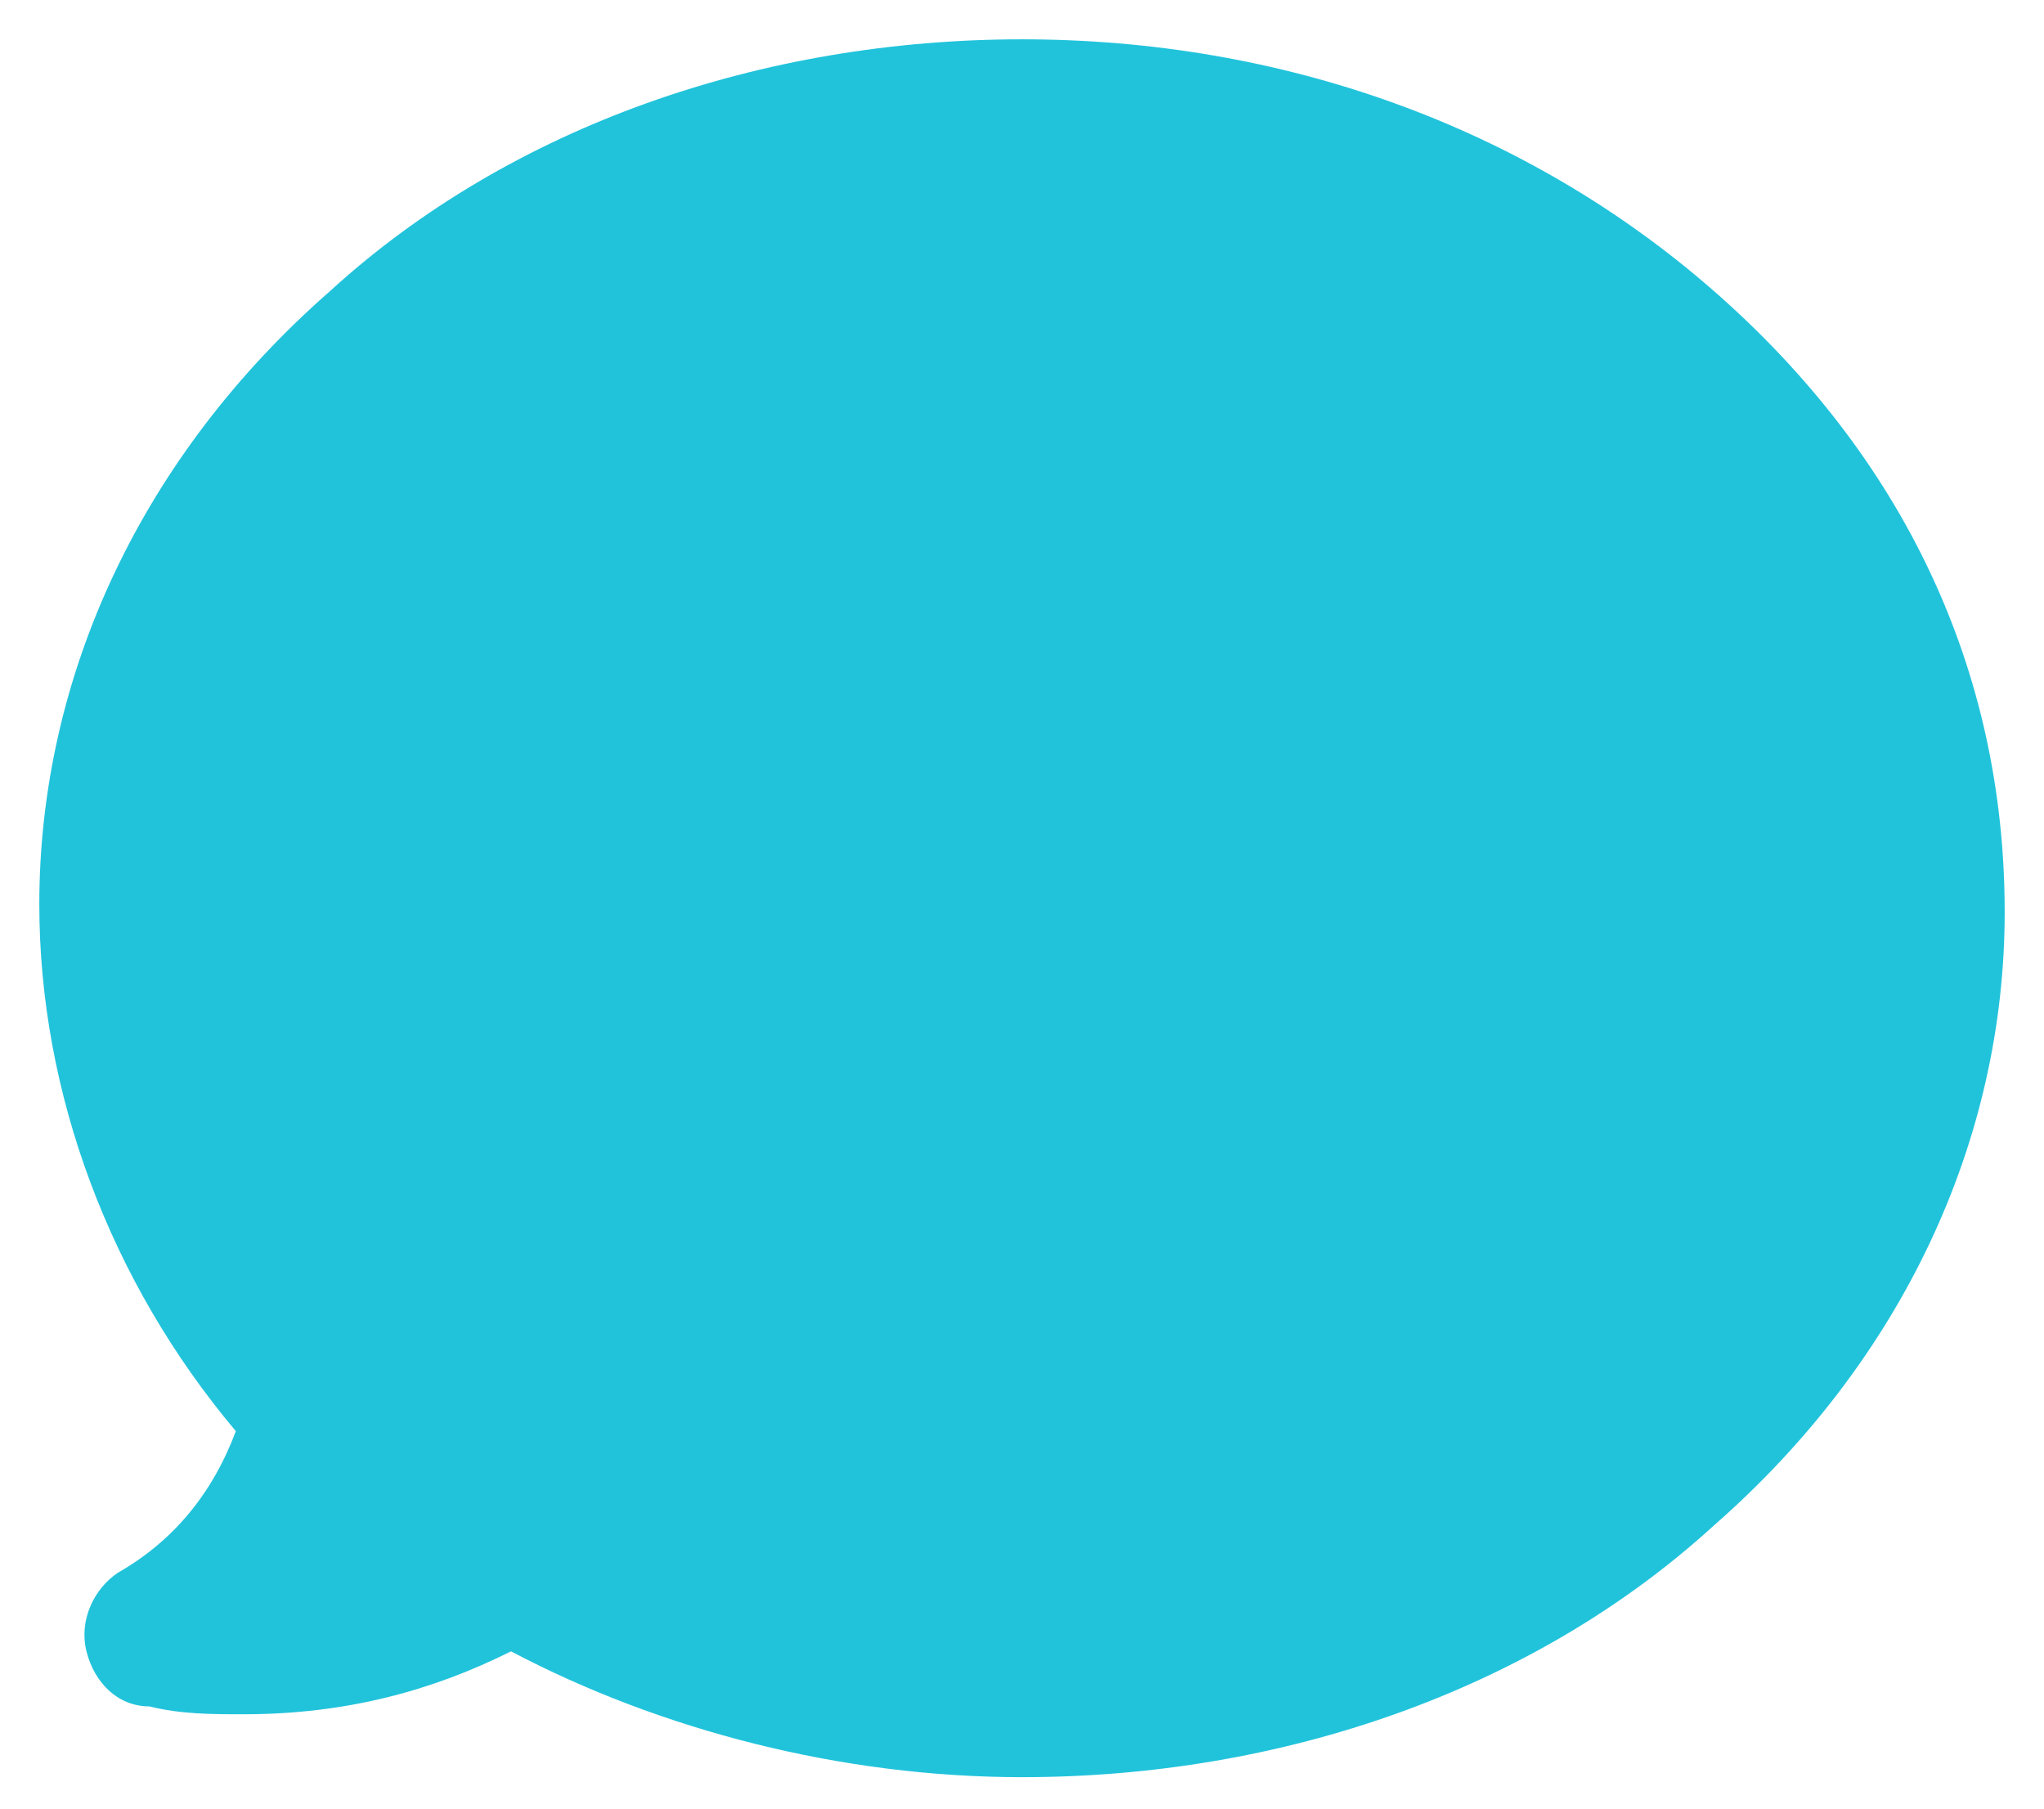 <?xml version="1.0" encoding="utf-8"?>
<!-- Generator: Adobe Illustrator 19.2.1, SVG Export Plug-In . SVG Version: 6.00 Build 0)  -->
<svg version="1.1" id="Слой_1" xmlns="http://www.w3.org/2000/svg" xmlns:xlink="http://www.w3.org/1999/xlink" x="0px" y="0px"
	 width="26px" height="23px" viewBox="0 0 26 23" style="enable-background:new 0 0 26 23;" xml:space="preserve">
<style type="text/css">
	.st0{fill:#21C3DB;}
</style>
<path class="st0" d="M21.8,3.7c-2.4-2.1-5.5-3.2-8.8-3.2c-3.3,0-6.5,1.1-8.8,3.2c-2.4,2.1-3.7,4.9-3.7,7.8c0,2.4,0.9,4.8,2.5,6.7
	c-0.3,0.8-0.8,1.4-1.5,1.8c-0.3,0.2-0.5,0.6-0.4,1c0.1,0.4,0.4,0.7,0.8,0.7c0.4,0.1,0.8,0.1,1.2,0.1c1.3,0,2.4-0.3,3.4-0.8
	c1.9,1,4.2,1.6,6.5,1.6c3.3,0,6.5-1.1,8.8-3.2c2.4-2.1,3.7-4.9,3.7-7.8C25.5,8.5,24.2,5.8,21.8,3.7L21.8,3.7z"/>
<path class="st0" d="M13,21.3c-2.2,0-4.3-0.6-6.2-1.6c-0.1-0.1-0.2-0.1-0.3-0.1c-0.1,0-0.2,0-0.3,0.1c-0.9,0.5-1.9,0.8-3.1,0.8
	c-0.1,0-0.2,0-0.3,0c0.7-0.6,1.2-1.3,1.5-2.3c0.1-0.2,0-0.5-0.1-0.6c-1.6-1.8-2.5-3.9-2.5-6.1c0-5.4,5.1-9.8,11.3-9.8
	c6.2,0,11.3,4.4,11.3,9.8C24.3,16.9,19.2,21.3,13,21.3L13,21.3z"/>
<path class="st0" d="M13,21.3"/>
</svg>
